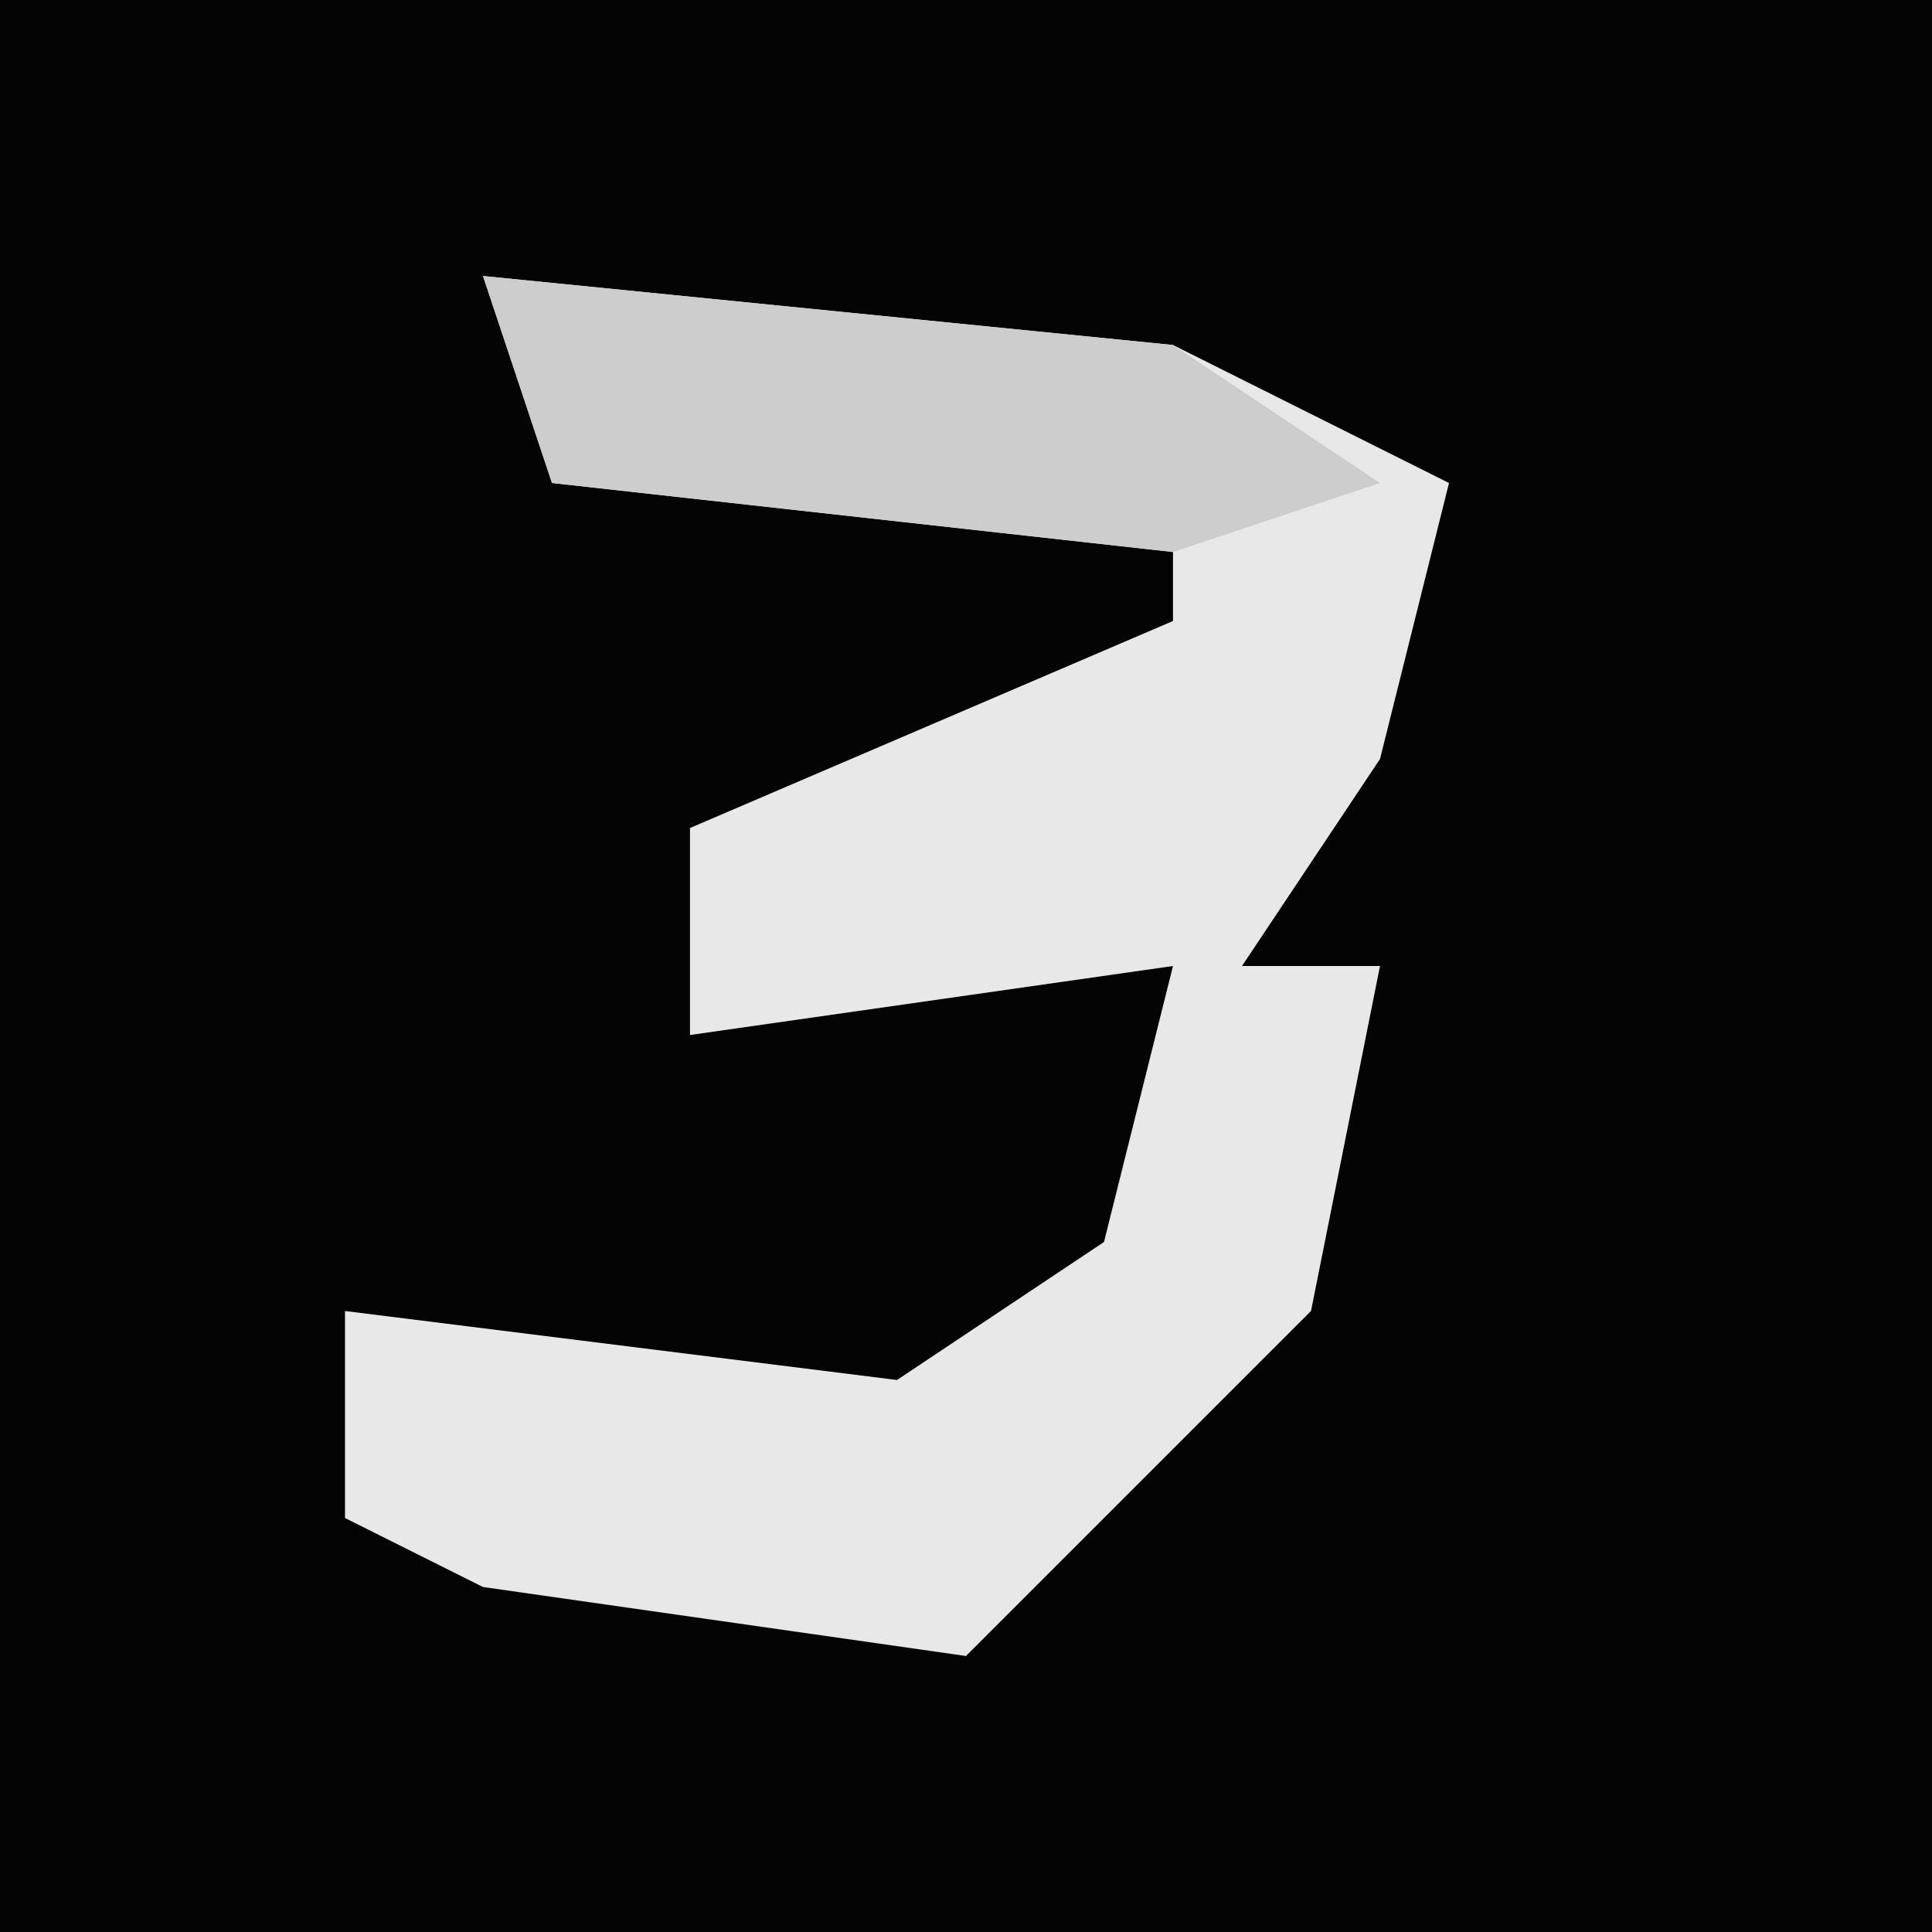 <?xml version="1.0" encoding="UTF-8"?>
<svg version="1.1" xmlns="http://www.w3.org/2000/svg" width="28" height="28">
<path d="M0,0 L28,0 L28,28 L0,28 Z " fill="#040404" transform="translate(0,0)"/>
<path d="M0,0 L10,1 L14,3 L13,7 L11,10 L13,10 L12,15 L7,20 L0,19 L-2,18 L-2,15 L6,16 L9,14 L10,10 L3,11 L3,8 L10,5 L10,4 L1,3 Z " fill="#E8E8E8" transform="translate(7,4)"/>
<path d="M0,0 L10,1 L13,3 L10,4 L1,3 Z " fill="#CDCDCD" transform="translate(7,4)"/>
</svg>
